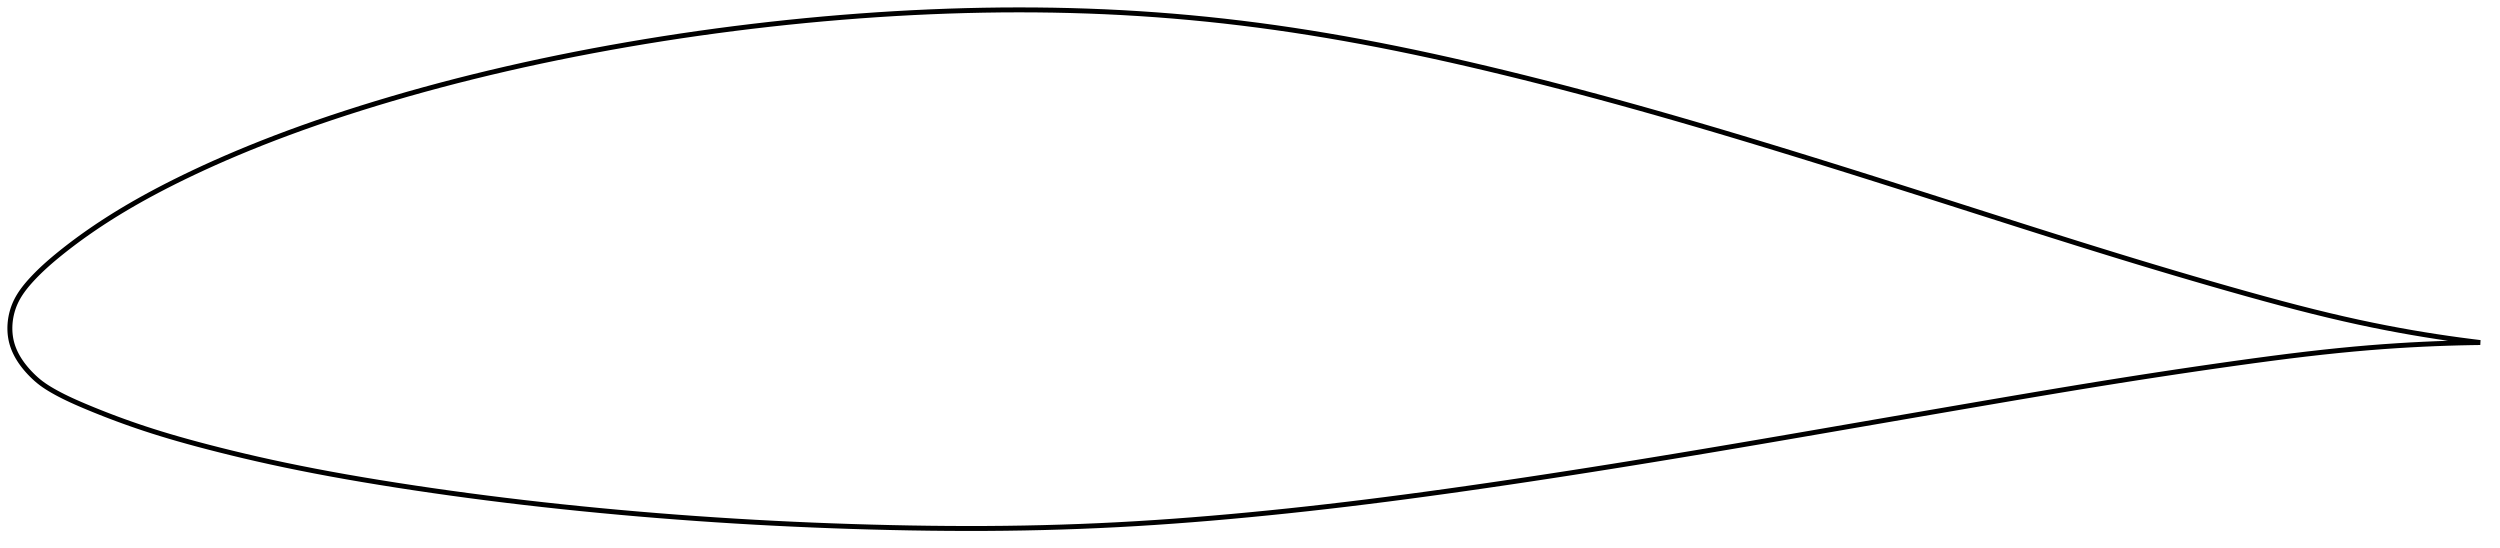<?xml version="1.0" encoding="utf-8" ?>
<svg baseProfile="full" height="222.081" version="1.1" width="1012.718" xmlns="http://www.w3.org/2000/svg" xmlns:ev="http://www.w3.org/2001/xml-events" xmlns:xlink="http://www.w3.org/1999/xlink"><defs /><polygon fill="none" points="1004.718,138.755 1000.912,138.287 996.412,137.698 991.787,137.052 987.03,136.343 982.135,135.569 977.093,134.721 971.899,133.796 966.543,132.786 961.02,131.683 955.321,130.482 949.44,129.174 943.371,127.756 937.109,126.227 930.65,124.588 923.995,122.84 917.148,120.989 910.117,119.042 902.919,117.011 895.572,114.908 888.102,112.737 880.529,110.506 872.87,108.221 865.137,105.886 857.336,103.503 849.464,101.073 841.514,98.597 833.484,96.076 825.375,93.515 817.194,90.918 808.953,88.293 800.671,85.652 792.371,83.002 784.071,80.354 775.786,77.715 767.526,75.091 759.296,72.487 751.098,69.905 742.932,67.347 734.798,64.816 726.698,62.313 718.632,59.84 710.604,57.401 702.617,54.997 694.675,52.632 686.779,50.308 678.928,48.027 671.122,45.79 663.358,43.6 655.632,41.455 647.939,39.357 640.277,37.306 632.646,35.301 625.046,33.345 617.48,31.439 609.954,29.584 602.473,27.783 595.043,26.04 587.667,24.356 580.348,22.736 573.085,21.18 565.876,19.691 558.719,18.269 551.61,16.916 544.544,15.63 537.518,14.413 530.525,13.264 523.562,12.183 516.623,11.171 509.704,10.227 502.798,9.353 495.901,8.547 489.008,7.808 482.115,7.137 475.218,6.531 468.314,5.991 461.4,5.517 454.472,5.107 447.531,4.763 440.572,4.484 433.595,4.269 426.598,4.117 419.58,4.027 412.54,4.0 405.476,4.035 398.389,4.131 391.277,4.288 384.141,4.505 376.981,4.782 369.8,5.118 362.598,5.512 355.379,5.963 348.146,6.47 340.904,7.033 333.655,7.651 326.405,8.325 319.154,9.054 311.907,9.837 304.664,10.674 297.428,11.565 290.199,12.51 282.98,13.508 275.773,14.56 268.58,15.664 261.404,16.821 254.25,18.029 247.121,19.287 240.023,20.595 232.96,21.953 225.937,23.36 218.958,24.816 212.026,26.32 205.147,27.872 198.322,29.47 191.556,31.115 184.851,32.804 178.214,34.538 171.648,36.315 165.16,38.131 158.756,39.986 152.442,41.875 146.225,43.797 140.112,45.749 134.113,47.727 128.239,49.729 122.501,51.75 116.912,53.785 111.482,55.828 106.22,57.872 101.133,59.913 96.227,61.944 91.503,63.961 86.965,65.957 82.618,67.928 78.461,69.866 74.496,71.767 70.72,73.628 67.129,75.446 63.717,77.222 60.475,78.955 57.395,80.649 54.466,82.304 51.68,83.921 49.025,85.504 46.494,87.053 44.08,88.57 41.775,90.055 39.575,91.507 37.477,92.928 35.474,94.315 33.564,95.67 31.741,96.992 30.003,98.281 28.344,99.537 26.761,100.762 25.25,101.955 23.806,103.118 22.427,104.252 21.111,105.36 19.856,106.445 18.659,107.509 17.517,108.553 16.428,109.58 15.39,110.592 14.4,111.589 13.456,112.573 12.555,113.545 11.697,114.506 10.884,115.46 10.117,116.408 9.396,117.351 8.722,118.292 8.095,119.232 7.516,120.173 6.984,121.116 6.5,122.063 6.063,123.016 5.672,123.975 5.325,124.939 5.021,125.906 4.759,126.875 4.536,127.844 4.353,128.814 4.208,129.783 4.101,130.75 4.032,131.714 4.0,132.676 4.006,133.633 4.05,134.587 4.132,135.536 4.253,136.479 4.414,137.417 4.616,138.349 4.861,139.274 5.149,140.193 5.479,141.107 5.853,142.017 6.269,142.923 6.728,143.826 7.23,144.728 7.776,145.627 8.365,146.525 8.999,147.421 9.677,148.315 10.4,149.207 11.166,150.096 11.977,150.981 12.829,151.859 13.721,152.728 14.655,153.585 15.638,154.423 16.679,155.24 17.781,156.035 18.945,156.812 20.171,157.576 21.459,158.331 22.806,159.084 24.215,159.836 25.69,160.588 27.235,161.344 28.854,162.105 30.551,162.874 32.331,163.655 34.197,164.452 36.153,165.27 38.203,166.112 40.353,166.977 42.607,167.866 44.971,168.776 47.449,169.709 50.048,170.661 52.771,171.633 55.625,172.621 58.617,173.625 61.756,174.643 65.056,175.676 68.532,176.725 72.199,177.794 76.074,178.884 80.173,179.999 84.507,181.141 89.082,182.31 93.897,183.504 98.948,184.717 104.225,185.939 109.72,187.165 115.427,188.386 121.344,189.599 127.467,190.802 133.788,191.991 140.296,193.163 146.98,194.316 153.822,195.449 160.807,196.561 167.918,197.651 175.138,198.715 182.453,199.751 189.848,200.756 197.311,201.728 204.832,202.665 212.404,203.567 220.023,204.433 227.685,205.263 235.386,206.057 243.123,206.814 250.89,207.535 258.684,208.219 266.498,208.867 274.328,209.477 282.17,210.05 290.021,210.585 297.878,211.083 305.741,211.542 313.611,211.964 321.486,212.347 329.367,212.693 337.25,213.002 345.13,213.273 353,213.506 360.852,213.702 368.676,213.86 376.464,213.977 384.212,214.051 391.918,214.081 399.584,214.065 407.213,214 414.809,213.886 422.38,213.722 429.932,213.508 437.473,213.243 445.01,212.926 452.554,212.557 460.113,212.133 467.697,211.656 475.314,211.127 482.97,210.547 490.668,209.917 498.409,209.24 506.19,208.517 514.008,207.75 521.859,206.941 529.74,206.089 537.651,205.196 545.594,204.263 553.571,203.289 561.587,202.276 569.646,201.225 577.753,200.136 585.907,199.012 594.108,197.855 602.354,196.667 610.64,195.451 618.96,194.207 627.31,192.939 635.687,191.646 644.089,190.331 652.514,188.994 660.962,187.636 669.435,186.258 677.931,184.861 686.454,183.446 695.003,182.013 703.581,180.563 712.19,179.097 720.83,177.617 729.501,176.125 738.2,174.623 746.923,173.115 755.664,171.603 764.414,170.091 773.164,168.58 781.9,167.073 790.611,165.574 799.281,164.085 807.895,162.609 816.439,161.151 824.904,159.718 833.287,158.312 841.589,156.936 849.814,155.594 857.971,154.286 866.067,153.012 874.103,151.773 882.07,150.568 889.954,149.402 897.733,148.275 905.382,147.191 912.876,146.156 920.19,145.18 927.307,144.27 934.215,143.434 940.904,142.675 947.371,141.995 953.617,141.394 959.645,140.871 965.459,140.42 971.066,140.036 976.476,139.711 981.697,139.442 986.739,139.221 991.61,139.045 996.321,138.91 1000.881,138.812 1004.718,138.755" stroke="black" stroke-width="2.0" /></svg>